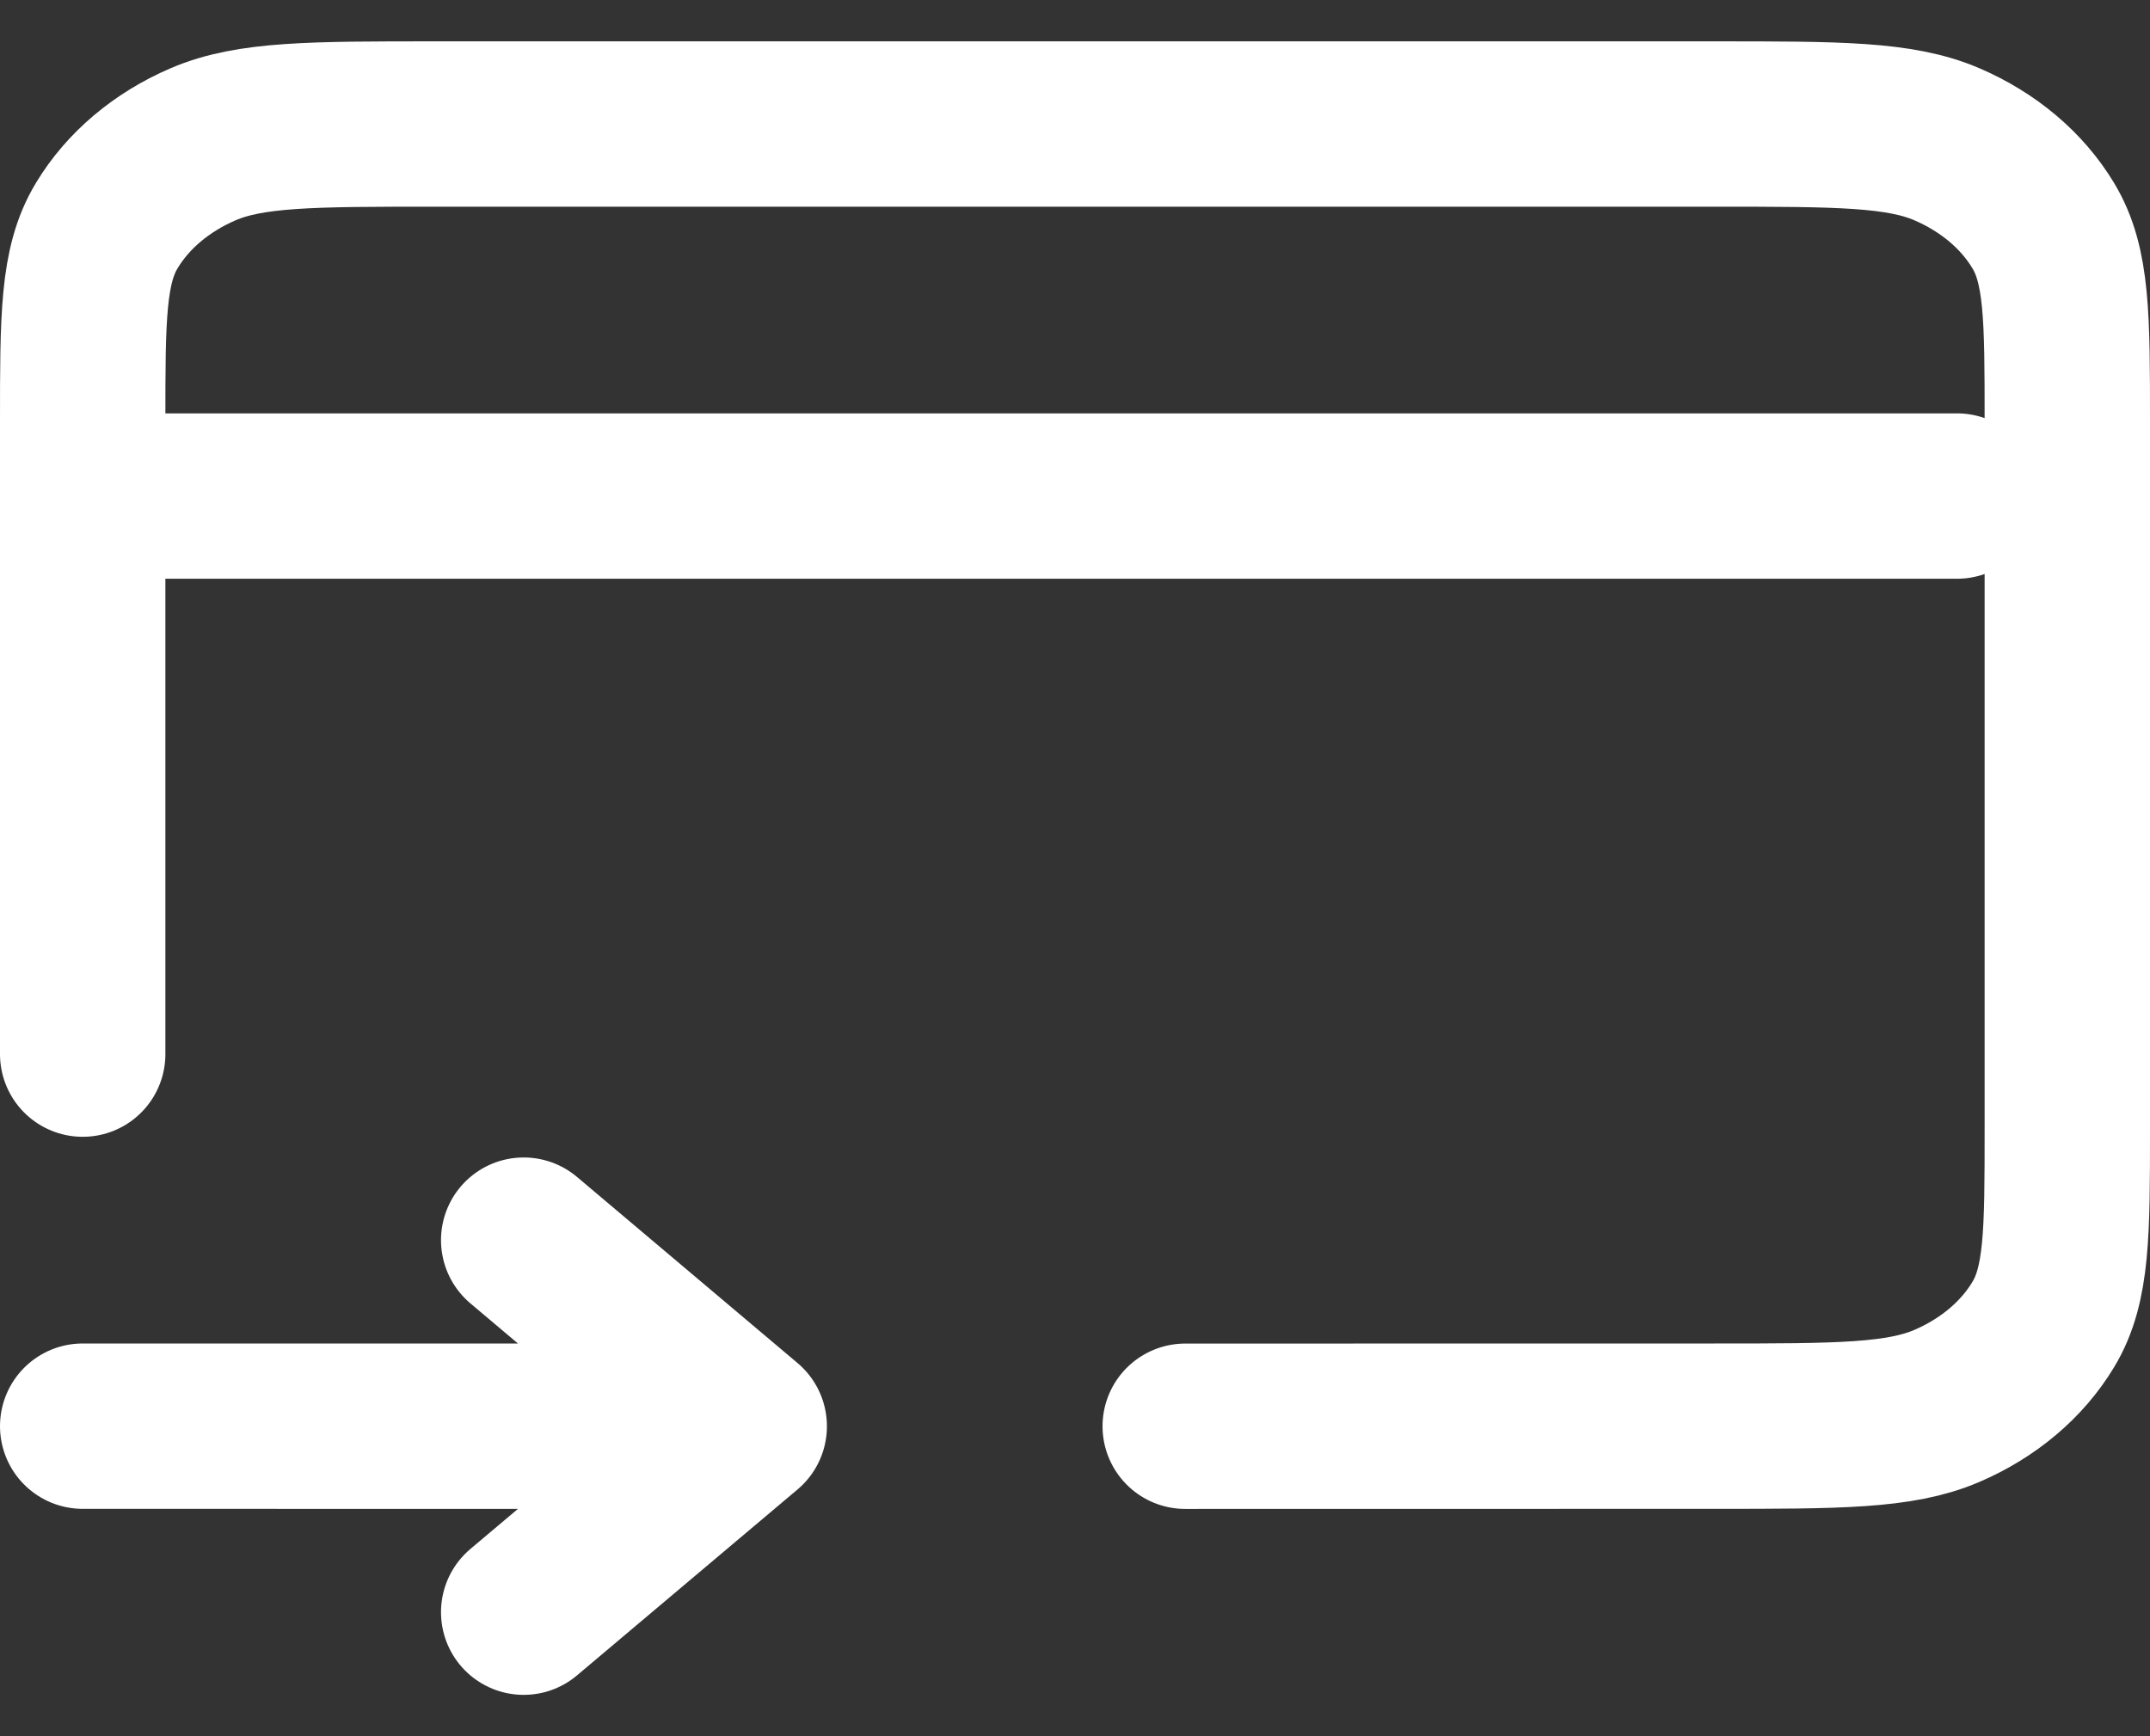 <svg width="26" height="21" viewBox="0 0 26 21" fill="none" xmlns="http://www.w3.org/2000/svg">
<rect x="0" y="0" width="26" height="21" fill="#333333" stroke="none"/>
<path d="M14.333 17.251L20.733 17.25C22.227 17.25 22.974 17.25 23.544 17.005C24.046 16.789 24.454 16.445 24.709 16.021C25 15.54 25 14.91 25 13.65V5.1C25 3.84 25 3.21 24.709 2.729C24.454 2.305 24.046 1.961 23.544 1.745C22.974 1.5 22.227 1.5 20.733 1.5H5.267C3.773 1.5 3.026 1.5 2.456 1.745C1.954 1.961 1.546 2.305 1.291 2.729C1 3.21 1 3.84 1 5.1V12.75M1 6H23.667M9 17.251L1 17.25M9 17.251L6.333 15M9 17.251L6.333 19.5" stroke="white" stroke-width="2" stroke-linecap="round" stroke-linejoin="round"/>
</svg>
